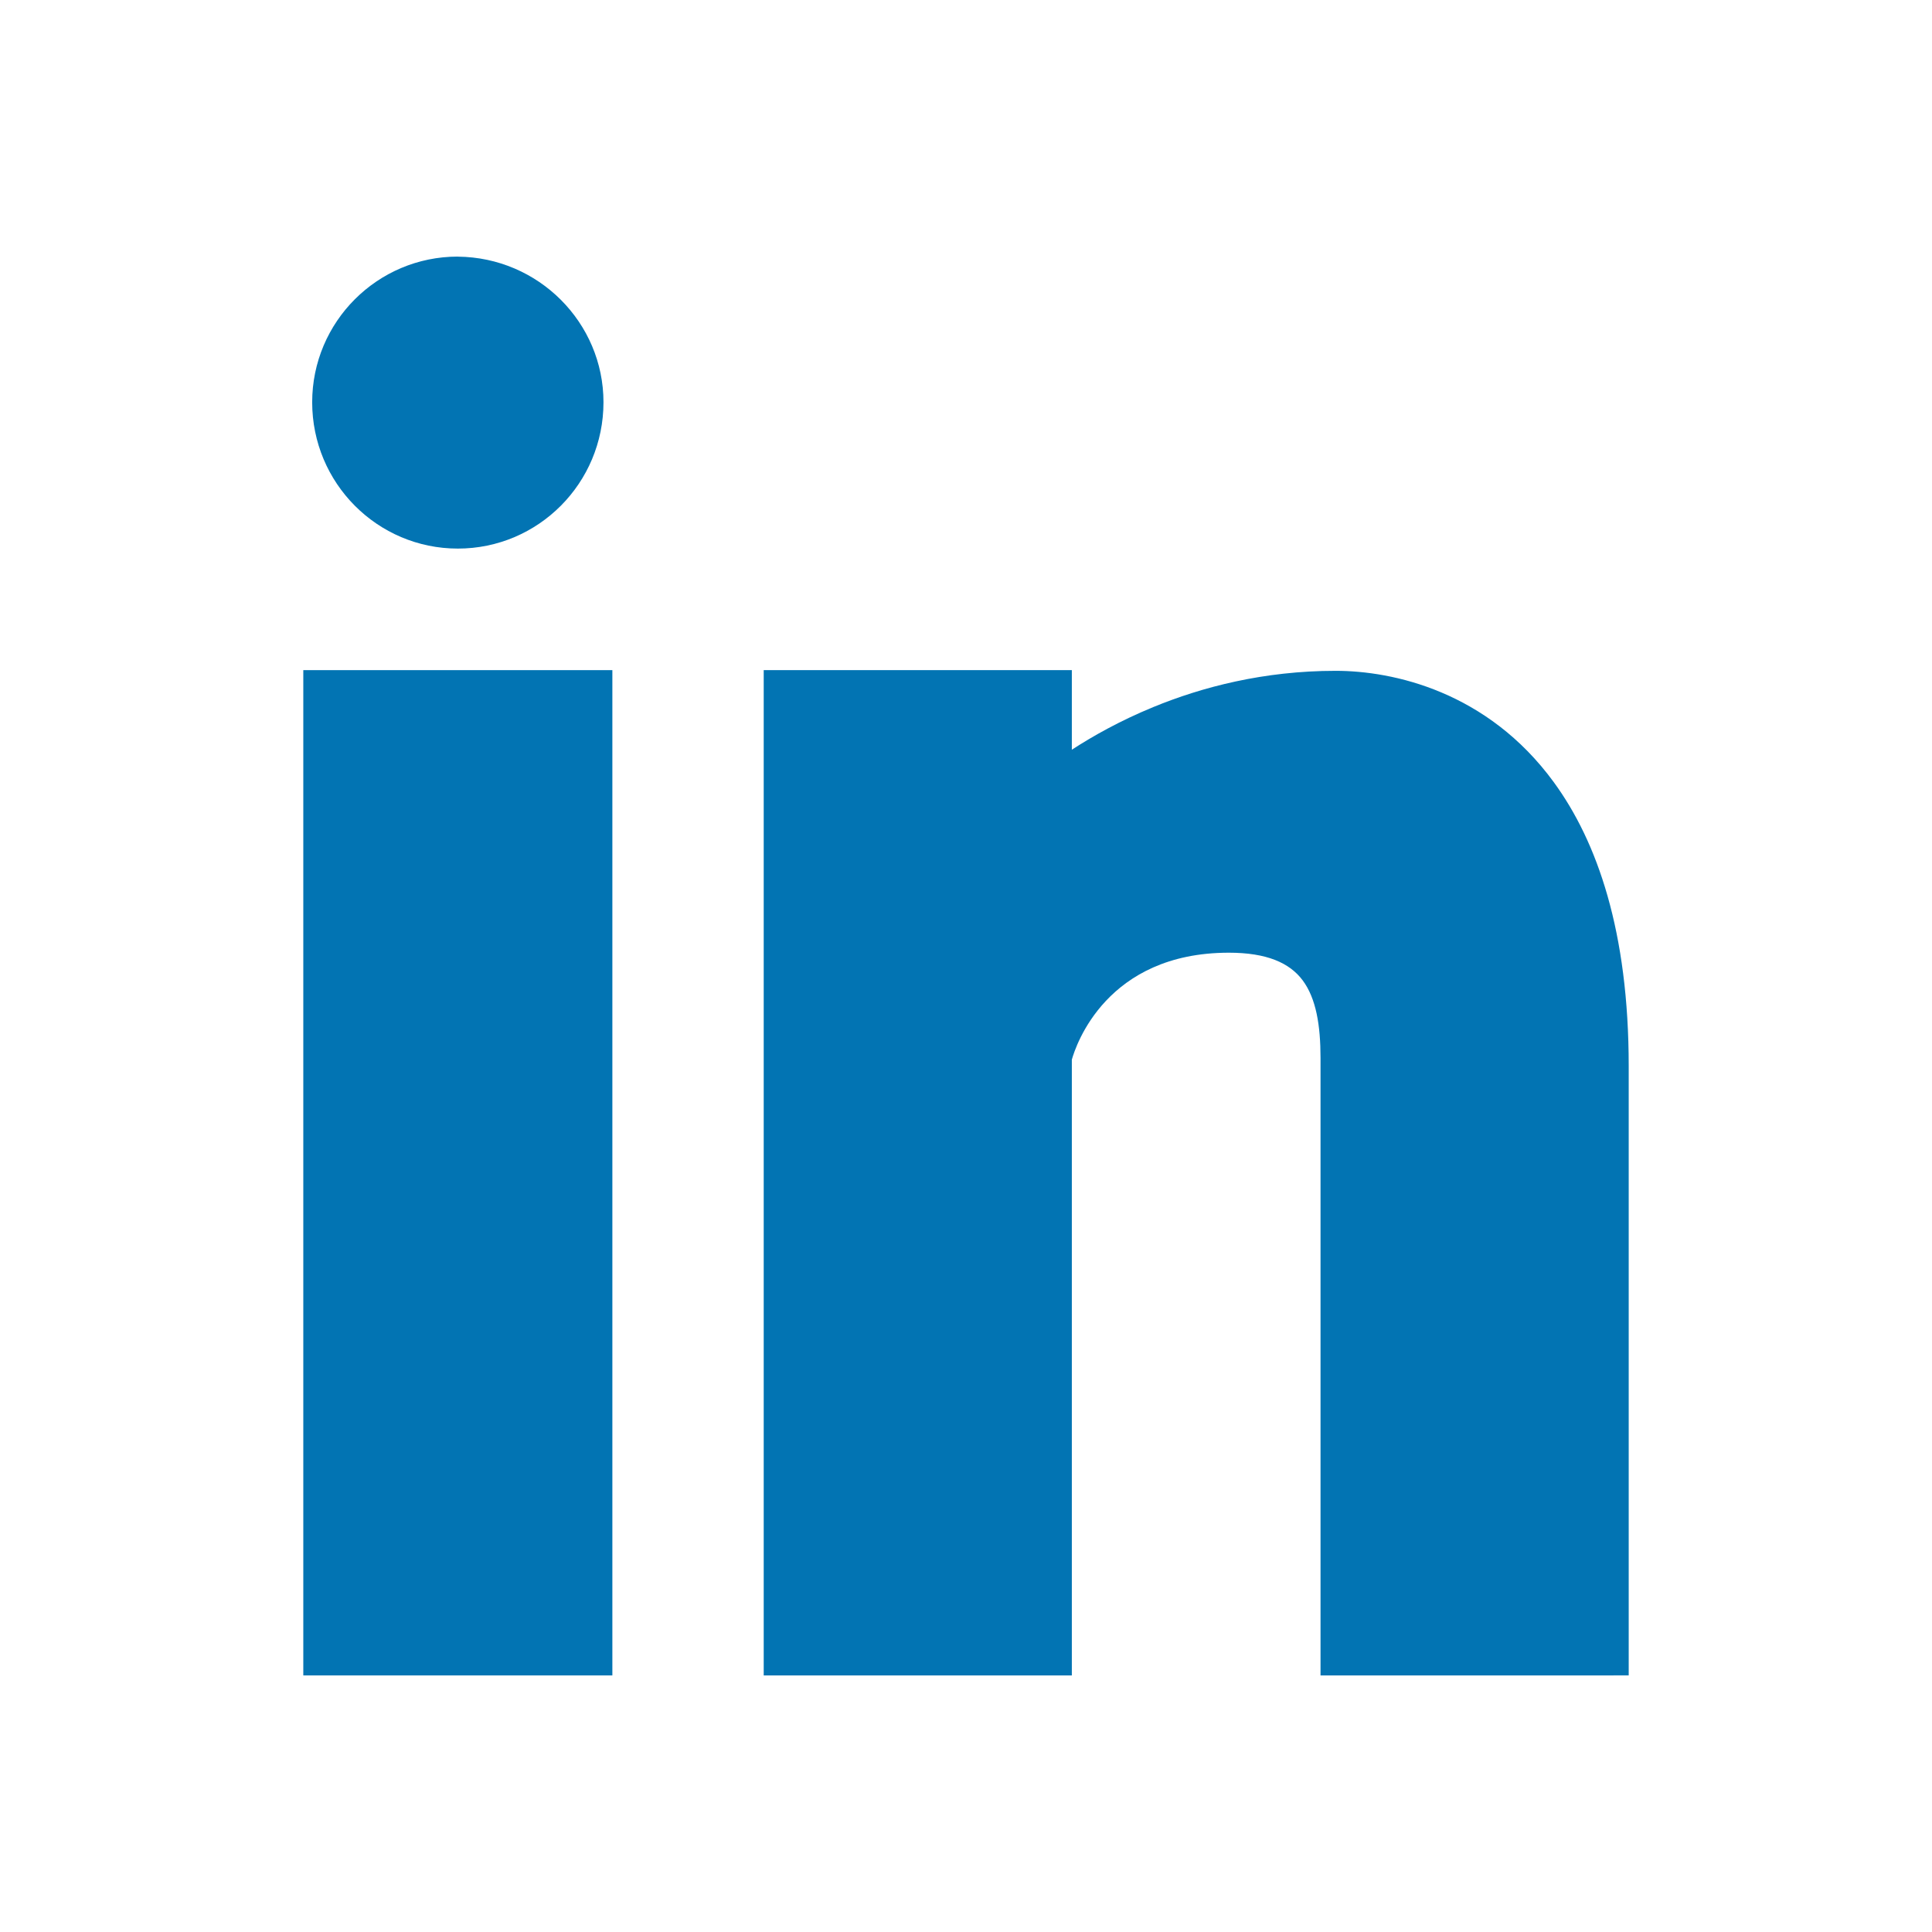 <svg height="2048px" style="shape-rendering:geometricPrecision; text-rendering:geometricPrecision; image-rendering:optimizeQuality; fill-rule:evenodd; clip-rule:evenodd" viewBox="0 0 2048 2048" width="2048px" xml:space="preserve" xmlns="http://www.w3.org/2000/svg" xmlns:xlink="http://www.w3.org/1999/xlink"><defs><style type="text/css">
   <![CDATA[
    .fil1 {fill:none}
    .fil0 {fill:#0274B3;fill-rule:nonzero}
   ]]>
  </style></defs><g id="Layer_x0020_1"><path class="fil0" d="M1710.49 1776l-294.679 0 -16 0 0 -16 0 -638.578c0,-34.328 -4.612,-63.083 -18.992,-82.303 -13.8,-18.444 -38.03,-29.213 -78.142,-29.213 -129.835,0 -162.302,98.417 -166.487,113.362l0 636.732 0 15.999 -16 0.001 -294.629 0 -16 0 0 -16 0 -1033.63 0 -16 16 0 294.629 0 16 0 0 16 0 68.363c21.854,-14.196 50.897,-30.659 86.304,-45.201 51.784,-21.266 117.108,-38.432 193.317,-38.432 60.784,0 160.807,21.689 231.193,117.934 46.251,63.243 79.487,158.594 79.487,301.016l0 629.947 0 16 -16 0z"/><path class="fil0" d="M485.321 581.524c-42.609,0 -81.247,-17.355 -109.227,-45.484 -27.902,-28.049 -45.17,-66.776 -45.17,-109.644 0,-42.618 17.296,-81.214 45.236,-109.154 27.95,-27.95 66.558,-45.243 109.161,-45.243l0.125 0.063c42.624,0.409 81.177,17.854 109.041,45.717 27.941,27.942 45.229,66.359 45.229,108.618 0,42.874 -17.259,81.606 -45.162,109.657 -27.973,28.121 -66.605,45.471 -109.233,45.471z"/><polygon class="fil0" points="633.132,1776 337.51,1776 321.509,1776 321.509,1760 321.509,726.371 321.509,710.371 337.51,710.371 633.132,710.371 649.132,710.371 649.132,726.371 649.132,1760 649.132,1776 "/></g><rect class="fil1" height="2048" width="2048"/></svg>